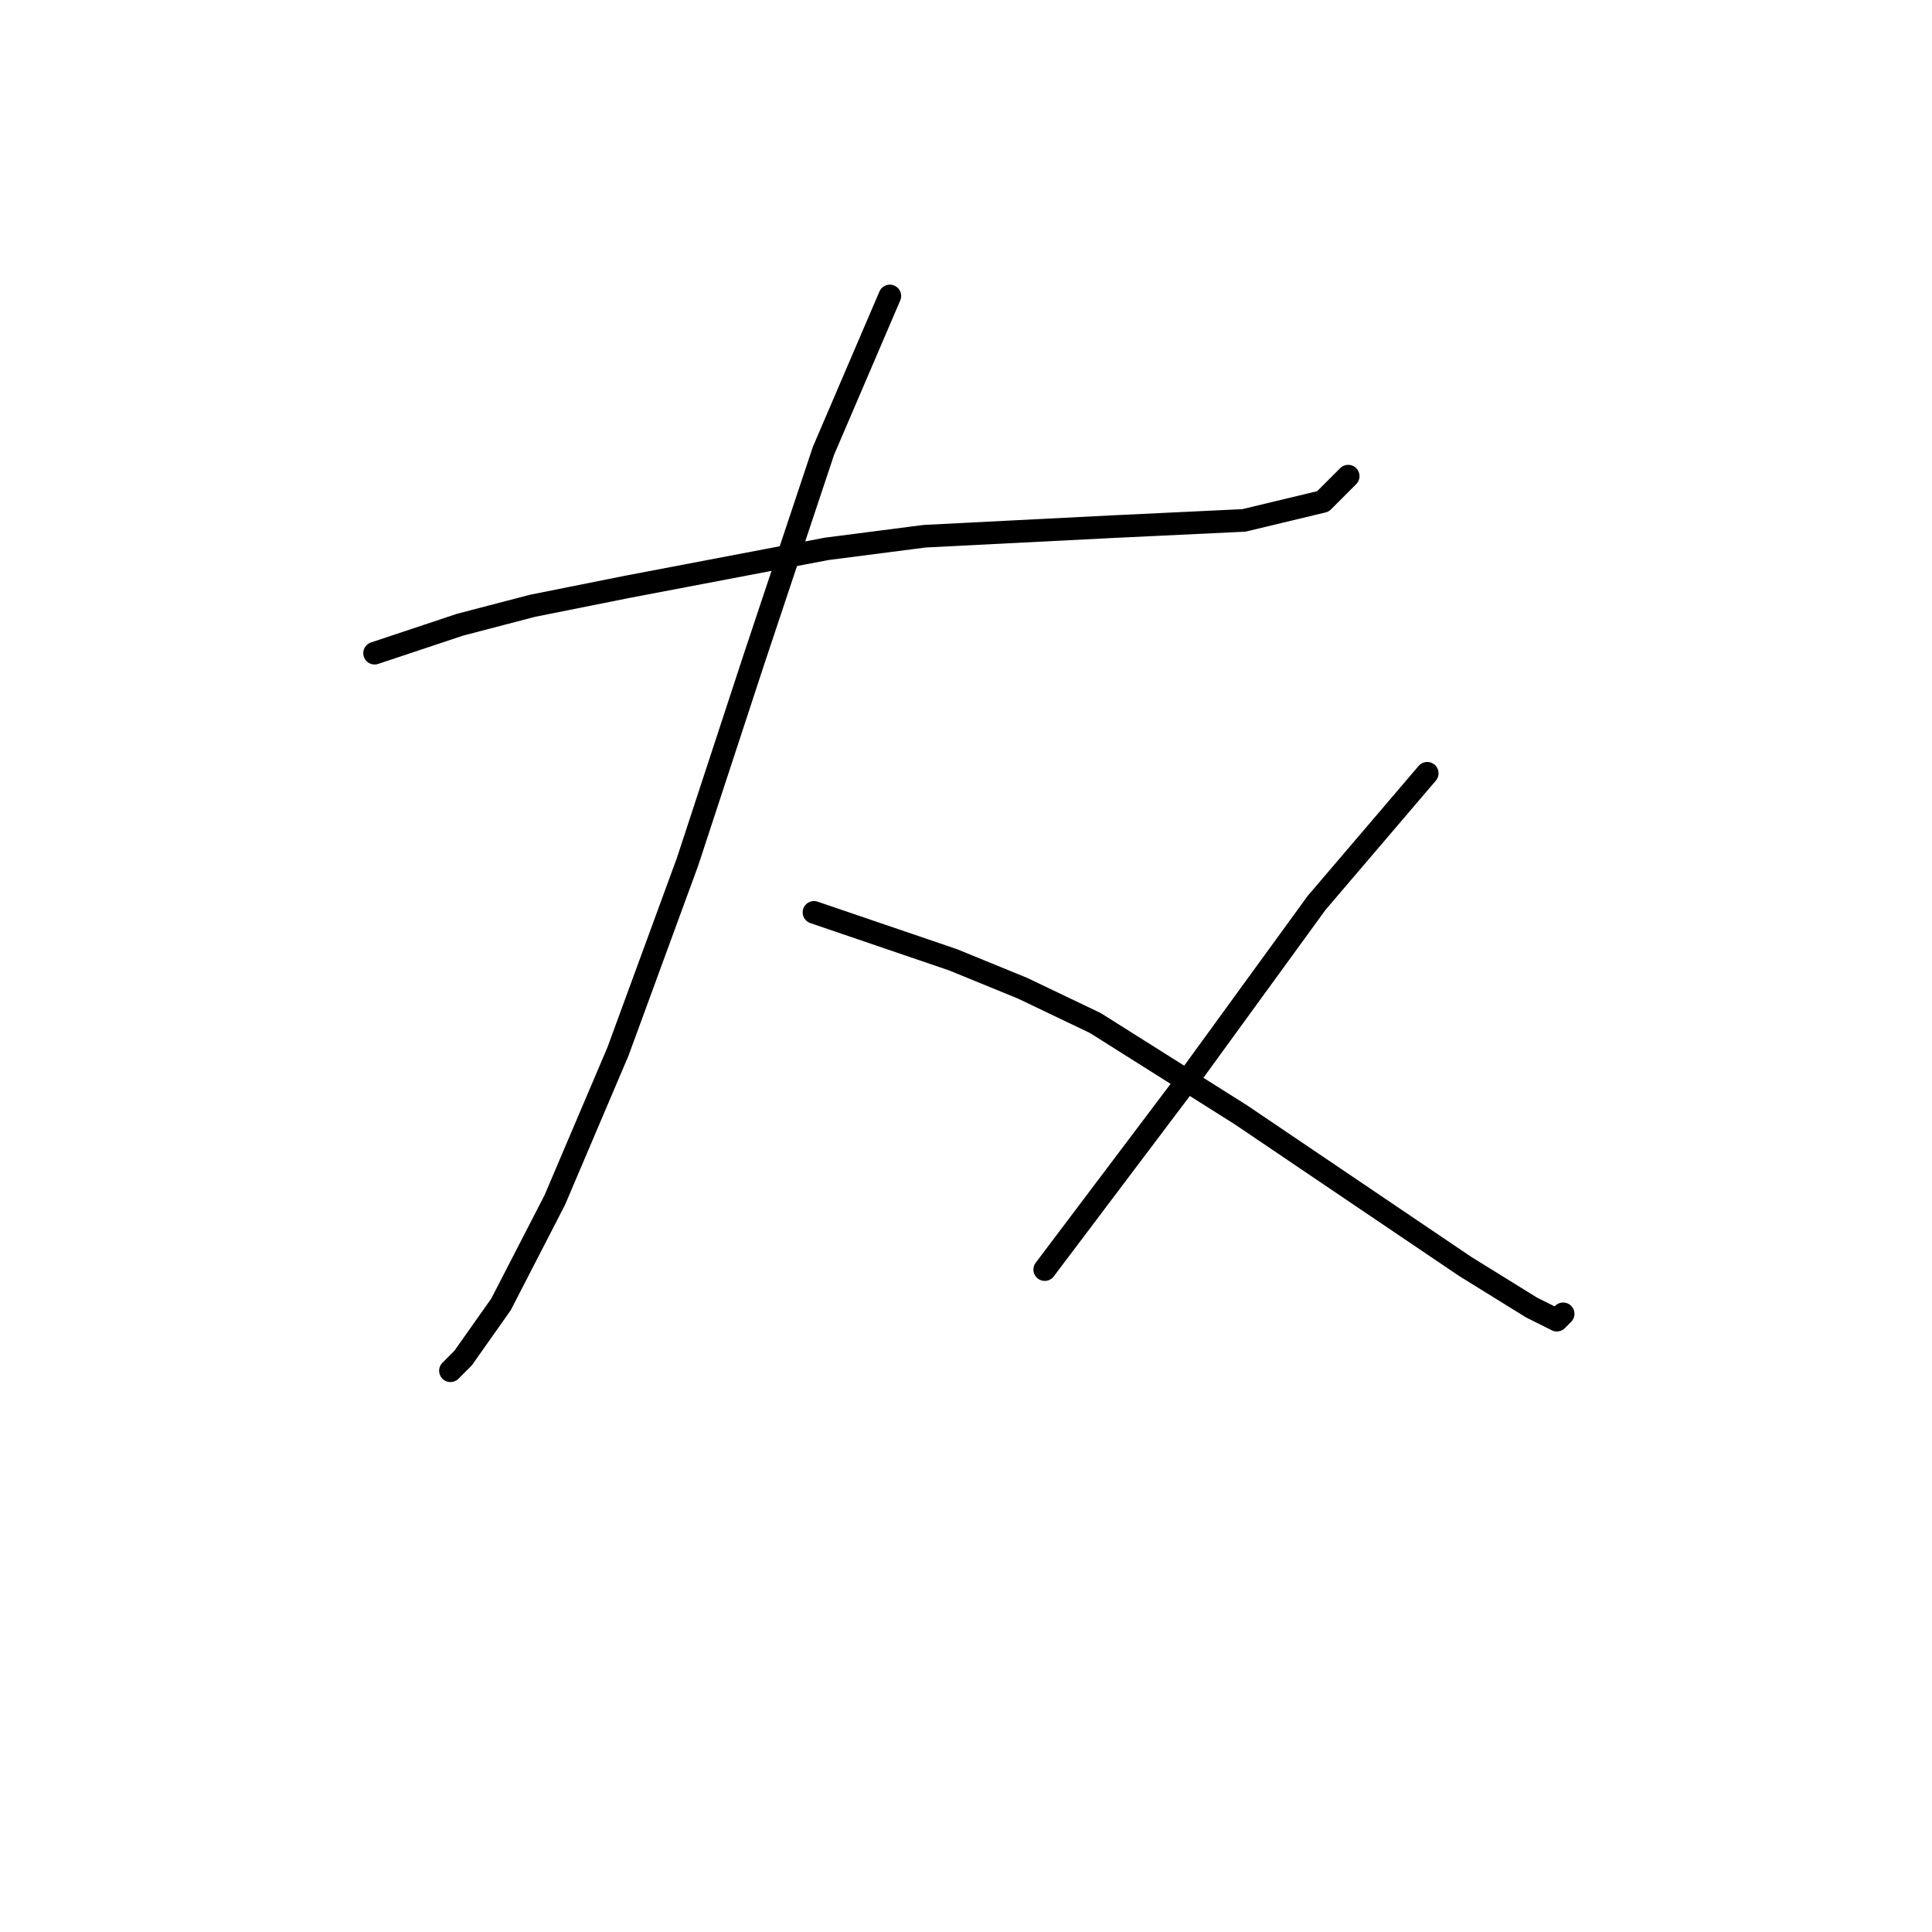 <?xml version="1.0" standalone="no"?>
    <svg width="256" height="256" xmlns="http://www.w3.org/2000/svg" version="1.1">
    <polyline stroke="black" stroke-width="3" stroke-linecap="round" fill="transparent" stroke-linejoin="round" points="49.635 86.549 60.944 82.78 70.578 80.266 83.143 77.753 109.531 72.727 122.516 71.052 147.228 69.795 164.82 68.957 175.292 66.444 178.642 63.093 178.642 63.093 " />
        <polyline stroke="black" stroke-width="3" stroke-linecap="round" fill="transparent" stroke-linejoin="round" points="117.908 39.218 109.112 59.742 104.505 73.565 99.897 87.387 91.102 114.194 81.887 139.325 73.51 159.011 66.389 172.834 61.363 179.954 59.687 181.63 59.687 181.63 " />
        <polyline stroke="black" stroke-width="3" stroke-linecap="round" fill="transparent" stroke-linejoin="round" points="107.856 120.895 126.285 127.178 135.5 130.948 145.134 135.555 164.401 147.702 194.14 167.807 202.936 173.252 206.287 174.928 207.125 174.09 207.125 174.09 " />
        <polyline stroke="black" stroke-width="3" stroke-linecap="round" fill="transparent" stroke-linejoin="round" points="189.114 102.466 174.454 119.639 157.7 142.676 138.432 168.226 138.432 168.226 " />
        </svg>